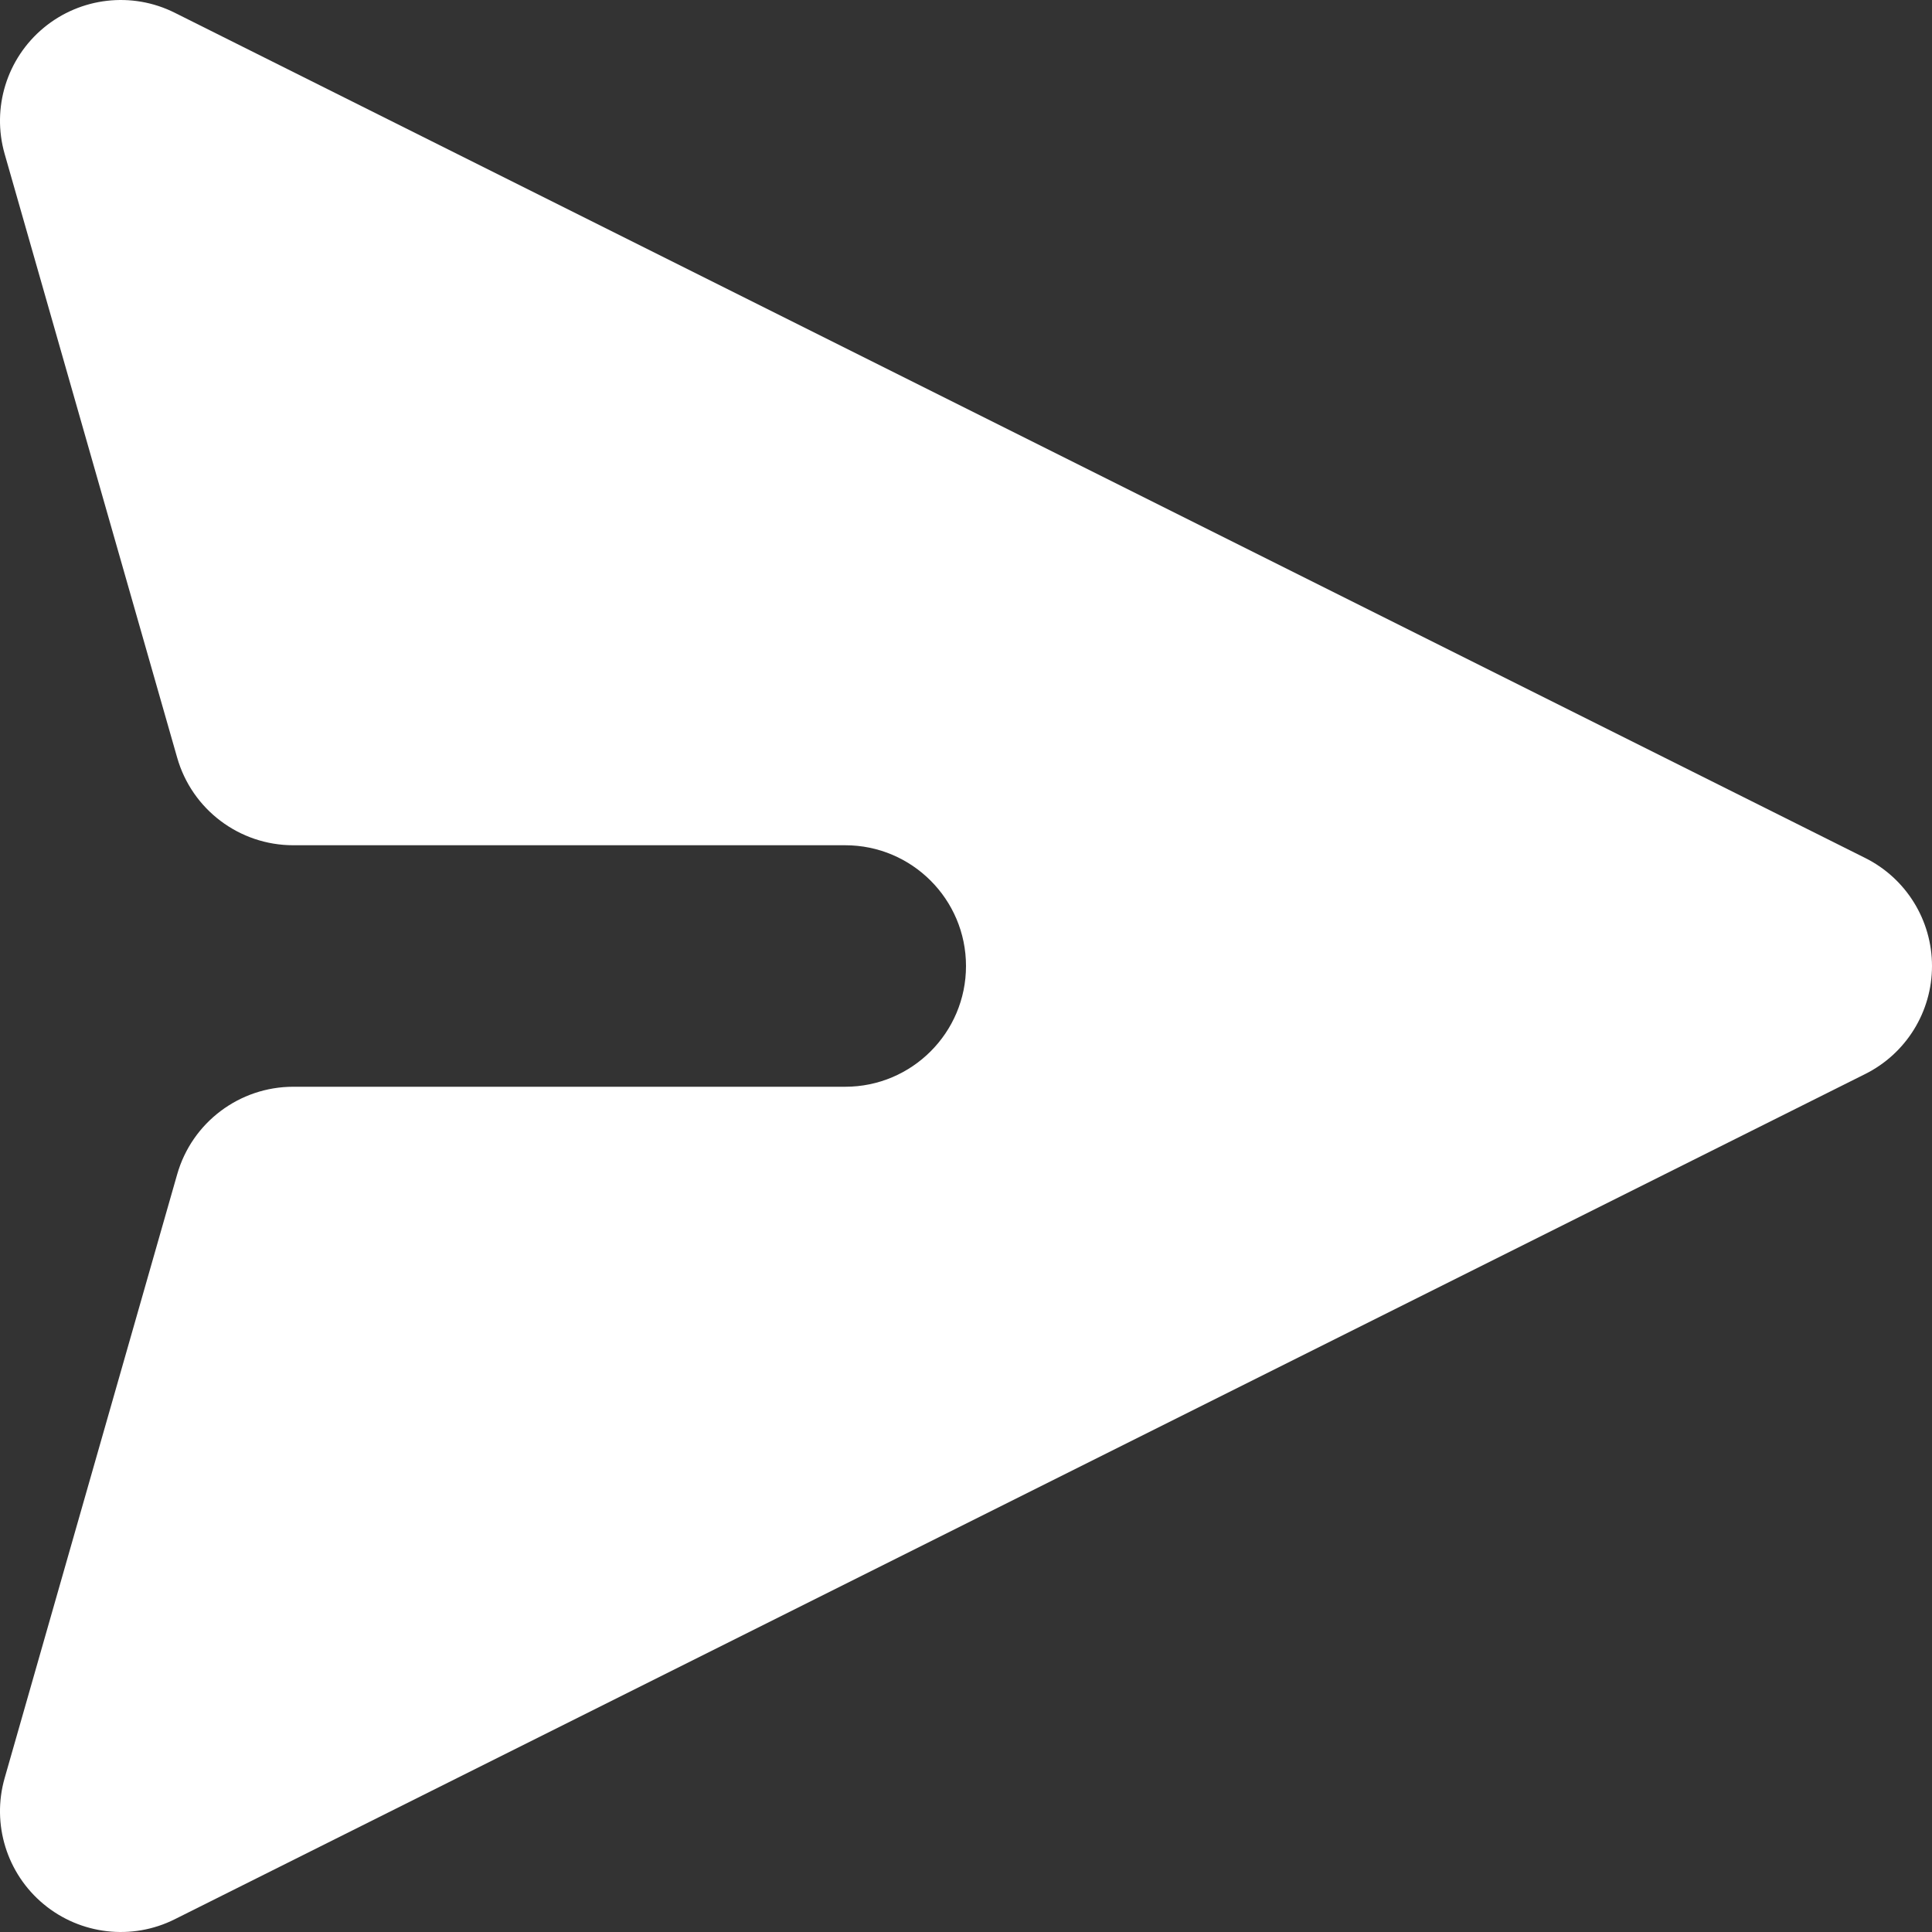 <svg width="20" height="20" viewBox="0 0 20 20" fill="none" xmlns="http://www.w3.org/2000/svg">
<rect x="0" y="0" width="20" height="20" fill="#333333" stroke="none"/>
<path d="M19.309 11.118C19.733 10.906 20 10.473 20 10C20 9.527 19.733 9.094 19.309 8.882L1.809 0.132C1.366 -0.09 0.833 -0.028 0.452 0.288C0.07 0.605 -0.088 1.117 0.048 1.593L1.834 7.843C1.987 8.38 2.478 8.75 3.036 8.75L8.75 8.75C9.44 8.75 10 9.31 10 10C10 10.69 9.44 11.25 8.75 11.25L3.036 11.25C2.478 11.25 1.987 11.62 1.834 12.157L0.048 18.407C-0.088 18.883 0.07 19.395 0.452 19.712C0.833 20.028 1.366 20.09 1.809 19.868L19.309 11.118Z" fill="white"/>
</svg>
